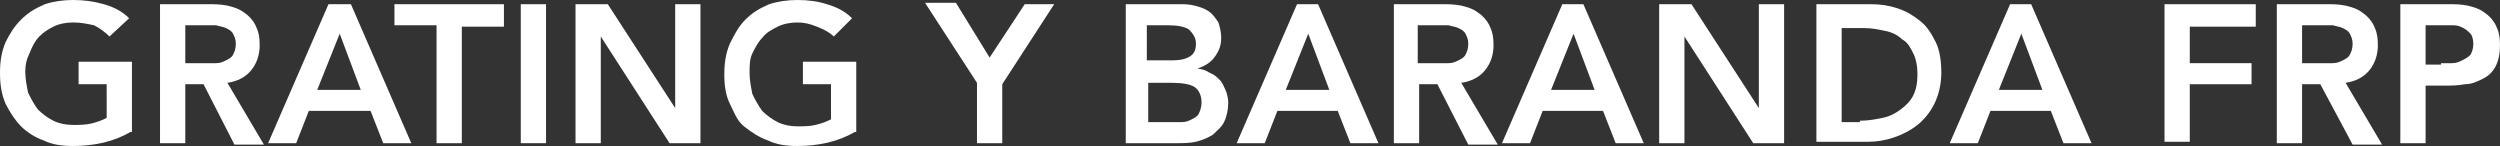 <!-- Generator: Adobe Illustrator 22.0.1, SVG Export Plug-In  -->
<svg version="1.1"
	 xmlns="http://www.w3.org/2000/svg" xmlns:xlink="http://www.w3.org/1999/xlink" xmlns:a="http://ns.adobe.com/AdobeSVGViewerExtensions/3.0/"
	 x="0px" y="0px" width="178.1px" height="10.4px" viewBox="0 0 178.1 10.4" style="enable-background:new 0 0 178.1 10.4;"
	 xml:space="preserve">
<rect x="0" y="0" width="178.1" height="10.4" fill="#333333" stroke="none"/>
<style type="text/css">
	.st0{fill:#FFFFFF;}
</style>
<defs>
</defs>
<g>
	<g>
		<path class="st0" d="M9.3,9.4c-1.2,0.7-2.6,1-4.1,1c-0.8,0-1.5-0.1-2.1-0.4C2.5,9.8,1.9,9.4,1.5,9S0.7,8,0.4,7.4
			C0.1,6.7,0,6,0,5.2c0-0.8,0.1-1.5,0.4-2.2C0.7,2.4,1,1.9,1.5,1.4c0.5-0.5,1-0.8,1.7-1.1C3.8,0.1,4.5,0,5.2,0C6,0,6.7,0.1,7.4,0.3
			c0.7,0.2,1.3,0.5,1.8,1L7.8,2.6C7.5,2.3,7.1,2,6.7,1.8C6.2,1.7,5.8,1.6,5.2,1.6c-0.5,0-1,0.1-1.4,0.3S3.1,2.3,2.8,2.6
			C2.5,2.9,2.3,3.3,2.1,3.8C1.9,4.2,1.8,4.6,1.8,5.1c0,0.5,0.1,1,0.2,1.5c0.2,0.4,0.4,0.8,0.7,1.2c0.3,0.3,0.7,0.6,1.1,0.8
			s0.9,0.3,1.4,0.3c0.4,0,0.9,0,1.3-0.1s0.7-0.2,1.1-0.4V6h-2V4.4h3.8V9.4z"/>
		<path class="st0" d="M11.4,0.3h3.4c0.5,0,0.9,0,1.4,0.1c0.4,0.1,0.8,0.2,1.2,0.5c0.3,0.2,0.6,0.5,0.8,0.9c0.2,0.4,0.3,0.8,0.3,1.4
			c0,0.7-0.2,1.3-0.6,1.8c-0.4,0.5-1,0.8-1.7,0.9l2.6,4.4h-2.1L14.5,6h-1.3v4.2h-1.8V0.3z M14.6,4.5c0.3,0,0.5,0,0.8,0
			s0.5-0.1,0.7-0.2s0.4-0.2,0.5-0.4c0.1-0.2,0.2-0.4,0.2-0.8c0-0.3-0.1-0.5-0.2-0.7c-0.1-0.2-0.3-0.3-0.5-0.4
			c-0.2-0.1-0.4-0.1-0.7-0.2c-0.2,0-0.5,0-0.7,0h-1.5v2.7H14.6z"/>
		<path class="st0" d="M23.4,0.3H25l4.3,9.9h-2l-0.9-2.3H22l-0.9,2.3h-2L23.4,0.3z M25.7,6.4l-1.5-4l-1.6,4H25.7z"/>
		<path class="st0" d="M31.1,1.8h-3V0.3h7.8v1.6h-3v8.3h-1.8V1.8z"/>
		<path class="st0" d="M37.1,0.3h1.8v9.9h-1.8V0.3z"/>
		<path class="st0" d="M41,0.3h2.3l4.8,7.4h0V0.3h1.8v9.9h-2.2l-4.9-7.6h0v7.6H41V0.3z"/>
		<path class="st0" d="M60.9,9.4c-1.2,0.7-2.6,1-4.1,1c-0.8,0-1.5-0.1-2.1-0.4c-0.6-0.2-1.2-0.6-1.7-1S52.3,8,52,7.4
			c-0.3-0.6-0.4-1.3-0.4-2.1c0-0.8,0.1-1.5,0.4-2.2c0.3-0.6,0.6-1.2,1.1-1.7c0.5-0.5,1-0.8,1.7-1.1C55.4,0.1,56.1,0,56.8,0
			c0.8,0,1.5,0.1,2.1,0.3c0.7,0.2,1.3,0.5,1.8,1l-1.3,1.3c-0.3-0.3-0.7-0.5-1.2-0.7c-0.5-0.2-0.9-0.3-1.4-0.3c-0.5,0-1,0.1-1.4,0.3
			s-0.8,0.4-1.1,0.8c-0.3,0.3-0.5,0.7-0.7,1.1c-0.2,0.4-0.2,0.9-0.2,1.4c0,0.5,0.1,1,0.2,1.5c0.2,0.4,0.4,0.8,0.7,1.2
			c0.3,0.3,0.7,0.6,1.1,0.8s0.9,0.3,1.4,0.3c0.4,0,0.9,0,1.3-0.1s0.7-0.2,1.1-0.4V6h-2V4.4h3.8V9.4z"/>
		<path class="st0" d="M69.6,5.9l-3.7-5.7h2.2l2.4,3.9L73,0.3h2.1l-3.7,5.7v4.2h-1.8V5.9z"/>
		<path class="st0" d="M80.1,0.3H84c0.4,0,0.7,0,1.1,0.1c0.4,0.1,0.7,0.2,1,0.4c0.3,0.2,0.5,0.5,0.7,0.8C86.9,1.9,87,2.3,87,2.7
			c0,0.6-0.2,1-0.5,1.4s-0.7,0.6-1.2,0.8v0c0.3,0,0.6,0.1,0.9,0.3c0.3,0.1,0.5,0.3,0.7,0.5s0.3,0.5,0.4,0.7s0.2,0.6,0.2,0.9
			c0,0.5-0.1,1-0.3,1.4c-0.2,0.4-0.5,0.6-0.8,0.9c-0.3,0.2-0.8,0.4-1.2,0.5c-0.5,0.1-0.9,0.1-1.4,0.1h-3.6V0.3z M81.9,4.3h1.6
			c0.6,0,1-0.1,1.3-0.3s0.4-0.5,0.4-0.9c0-0.4-0.2-0.7-0.5-1c-0.3-0.2-0.8-0.3-1.5-0.3h-1.5V4.3z M81.9,8.7h1.6c0.2,0,0.5,0,0.7,0
			c0.3,0,0.5-0.1,0.7-0.2s0.4-0.2,0.5-0.4c0.1-0.2,0.2-0.5,0.2-0.8c0-0.5-0.2-0.9-0.5-1.1c-0.3-0.2-0.9-0.3-1.6-0.3h-1.7V8.7z"/>
		<path class="st0" d="M92.4,0.3h1.5l4.3,9.9h-2l-0.9-2.3H91l-0.9,2.3h-2L92.4,0.3z M94.7,6.4l-1.5-4l-1.6,4H94.7z"/>
		<path class="st0" d="M99.3,0.3h3.4c0.5,0,0.9,0,1.4,0.1c0.4,0.1,0.8,0.2,1.2,0.5c0.3,0.2,0.6,0.5,0.8,0.9c0.2,0.4,0.3,0.8,0.3,1.4
			c0,0.7-0.2,1.3-0.6,1.8c-0.4,0.5-1,0.8-1.7,0.9l2.6,4.4h-2.1L102.4,6h-1.3v4.2h-1.8V0.3z M102.4,4.5c0.3,0,0.5,0,0.8,0
			s0.5-0.1,0.7-0.2s0.4-0.2,0.5-0.4c0.1-0.2,0.2-0.4,0.2-0.8c0-0.3-0.1-0.5-0.2-0.7c-0.1-0.2-0.3-0.3-0.5-0.4
			c-0.2-0.1-0.4-0.1-0.7-0.2c-0.2,0-0.5,0-0.7,0h-1.5v2.7H102.4z"/>
		<path class="st0" d="M111.3,0.3h1.5l4.3,9.9h-2l-0.9-2.3h-4.3l-0.9,2.3h-2L111.3,0.3z M113.6,6.4l-1.5-4l-1.6,4H113.6z"/>
		<path class="st0" d="M118.2,0.3h2.3l4.8,7.4h0V0.3h1.8v9.9h-2.2L120,2.6h0v7.6h-1.8V0.3z"/>
		<path class="st0" d="M129.4,0.3h3.9c0.7,0,1.3,0.1,1.9,0.3c0.6,0.2,1.1,0.5,1.6,0.9c0.5,0.4,0.8,0.9,1.1,1.5
			c0.3,0.6,0.4,1.4,0.4,2.2c0,0.8-0.2,1.6-0.5,2.2c-0.3,0.6-0.7,1.1-1.2,1.5s-1.1,0.7-1.7,0.9c-0.6,0.2-1.2,0.3-1.8,0.3h-3.7V0.3z
			 M132.5,8.6c0.6,0,1.1-0.1,1.6-0.2s0.9-0.3,1.3-0.6c0.4-0.3,0.7-0.6,0.9-1s0.3-0.9,0.3-1.5c0-0.6-0.1-1.1-0.3-1.5
			c-0.2-0.4-0.4-0.8-0.8-1c-0.3-0.3-0.7-0.5-1.2-0.6c-0.5-0.1-0.9-0.2-1.5-0.2h-1.6v6.7H132.5z"/>
		<path class="st0" d="M143.2,0.3h1.5l4.3,9.9h-2l-0.9-2.3h-4.3l-0.9,2.3h-2L143.2,0.3z M145.5,6.4l-1.5-4l-1.6,4H145.5z"/>
		<path class="st0" d="M154.3,0.3h6.4v1.6H156v2.6h4.4V6H156v4.1h-1.8V0.3z"/>
		<path class="st0" d="M162.3,0.3h3.4c0.5,0,0.9,0,1.4,0.1c0.4,0.1,0.8,0.2,1.2,0.5c0.3,0.2,0.6,0.5,0.8,0.9
			c0.2,0.4,0.3,0.8,0.3,1.4c0,0.7-0.2,1.3-0.6,1.8c-0.4,0.5-1,0.8-1.7,0.9l2.6,4.4h-2.1L165.3,6h-1.3v4.2h-1.8V0.3z M165.4,4.5
			c0.3,0,0.5,0,0.8,0s0.5-0.1,0.7-0.2s0.4-0.2,0.5-0.4c0.1-0.2,0.2-0.4,0.2-0.8c0-0.3-0.1-0.5-0.2-0.7c-0.1-0.2-0.3-0.3-0.5-0.4
			c-0.2-0.1-0.4-0.1-0.7-0.2c-0.2,0-0.5,0-0.7,0h-1.5v2.7H165.4z"/>
		<path class="st0" d="M171.1,0.3h3.3c0.5,0,0.9,0,1.4,0.1c0.4,0.1,0.8,0.2,1.2,0.5c0.3,0.2,0.6,0.5,0.8,0.9
			c0.2,0.4,0.3,0.8,0.3,1.4c0,0.6-0.1,1.1-0.3,1.5c-0.2,0.4-0.5,0.7-0.9,0.9c-0.4,0.2-0.8,0.4-1.3,0.4c-0.5,0.1-1,0.1-1.5,0.1h-1.3
			v4.1h-1.8V0.3z M173.9,4.5c0.3,0,0.5,0,0.8,0s0.5-0.1,0.7-0.2c0.2-0.1,0.4-0.2,0.6-0.4c0.1-0.2,0.2-0.4,0.2-0.8
			c0-0.3-0.1-0.6-0.2-0.7s-0.3-0.3-0.5-0.4s-0.4-0.2-0.7-0.2c-0.3,0-0.5,0-0.7,0h-1.3v2.8H173.9z"/>
	</g>
</g>
</svg>

